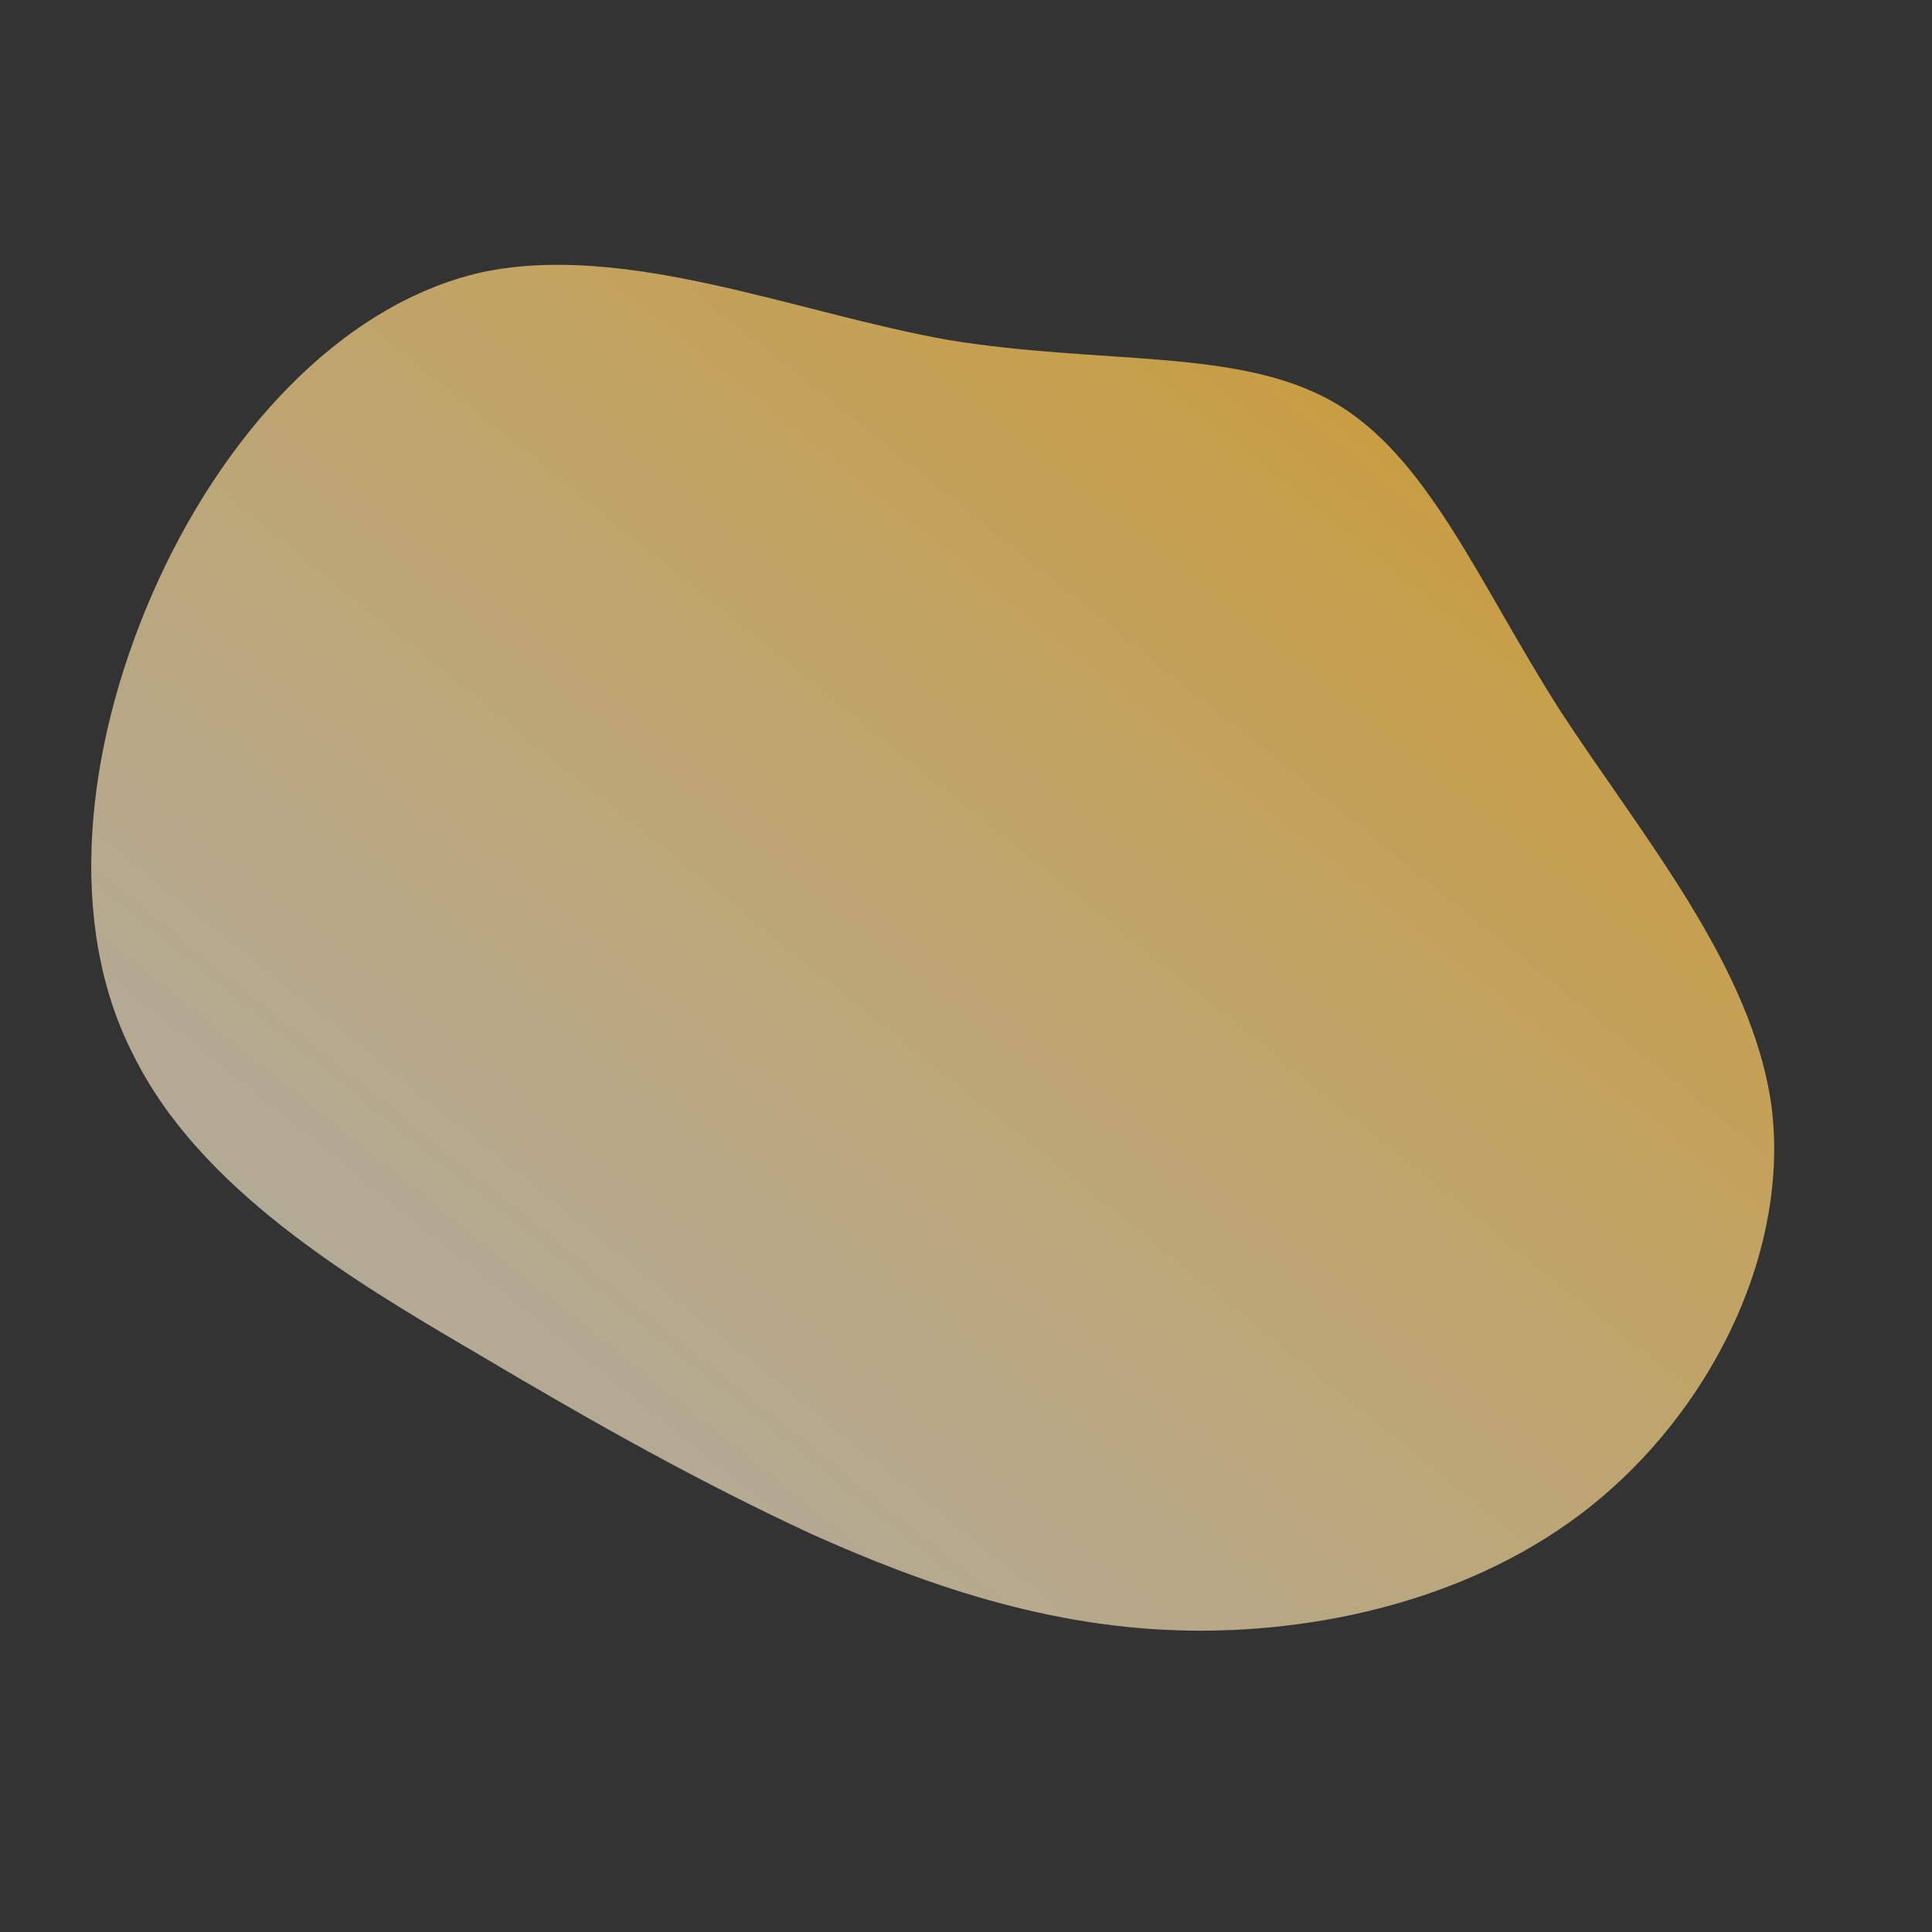 <!--?xml version="1.0" standalone="no"?-->
              <svg id="sw-js-blob-svg" viewBox="0 0 100 100" xmlns="http://www.w3.org/2000/svg" version="1.1">
                    <rect x="0" y="0" width="100" height="100" fill="#333333" stroke="none"/>
                    <defs> 
                        <linearGradient id="sw-gradient" x1="0" x2="1" y1="1" y2="0">
                            <stop id="stop1" stop-color="rgba(255, 255, 255, 0.59)" offset="0%"></stop>
                            <stop id="stop2" stop-color="rgba(251, 180.513, 31, 0.78)" offset="100%"></stop>
                        </linearGradient>
                    </defs>
                <path fill="url(#sw-gradient)" d="M19,-29.2C23.9,-26.4,26.5,-19.9,30.7,-13.3C35,-6.7,40.7,0,41.7,7.3C42.6,14.6,38.8,22.5,32.9,27.5C27,32.5,18.9,34.5,11.6,34.4C4.3,34.3,-2.2,32,-8,29.4C-13.8,26.7,-19,23.8,-25.4,20C-31.9,16.2,-39.7,11.5,-43.1,4.6C-46.6,-2.2,-45.6,-11.3,-42.1,-19.3C-38.6,-27.3,-32.5,-34.2,-25.1,-35.9C-17.6,-37.5,-8.8,-33.8,-0.9,-32.4C7.1,-31.1,14.1,-32,19,-29.2Z" width="100%" height="100%" transform="translate(50 50)" stroke-width="0" style="transition: all 0.3s ease 0s;" stroke="url(#sw-gradient)"></path>
              </svg>